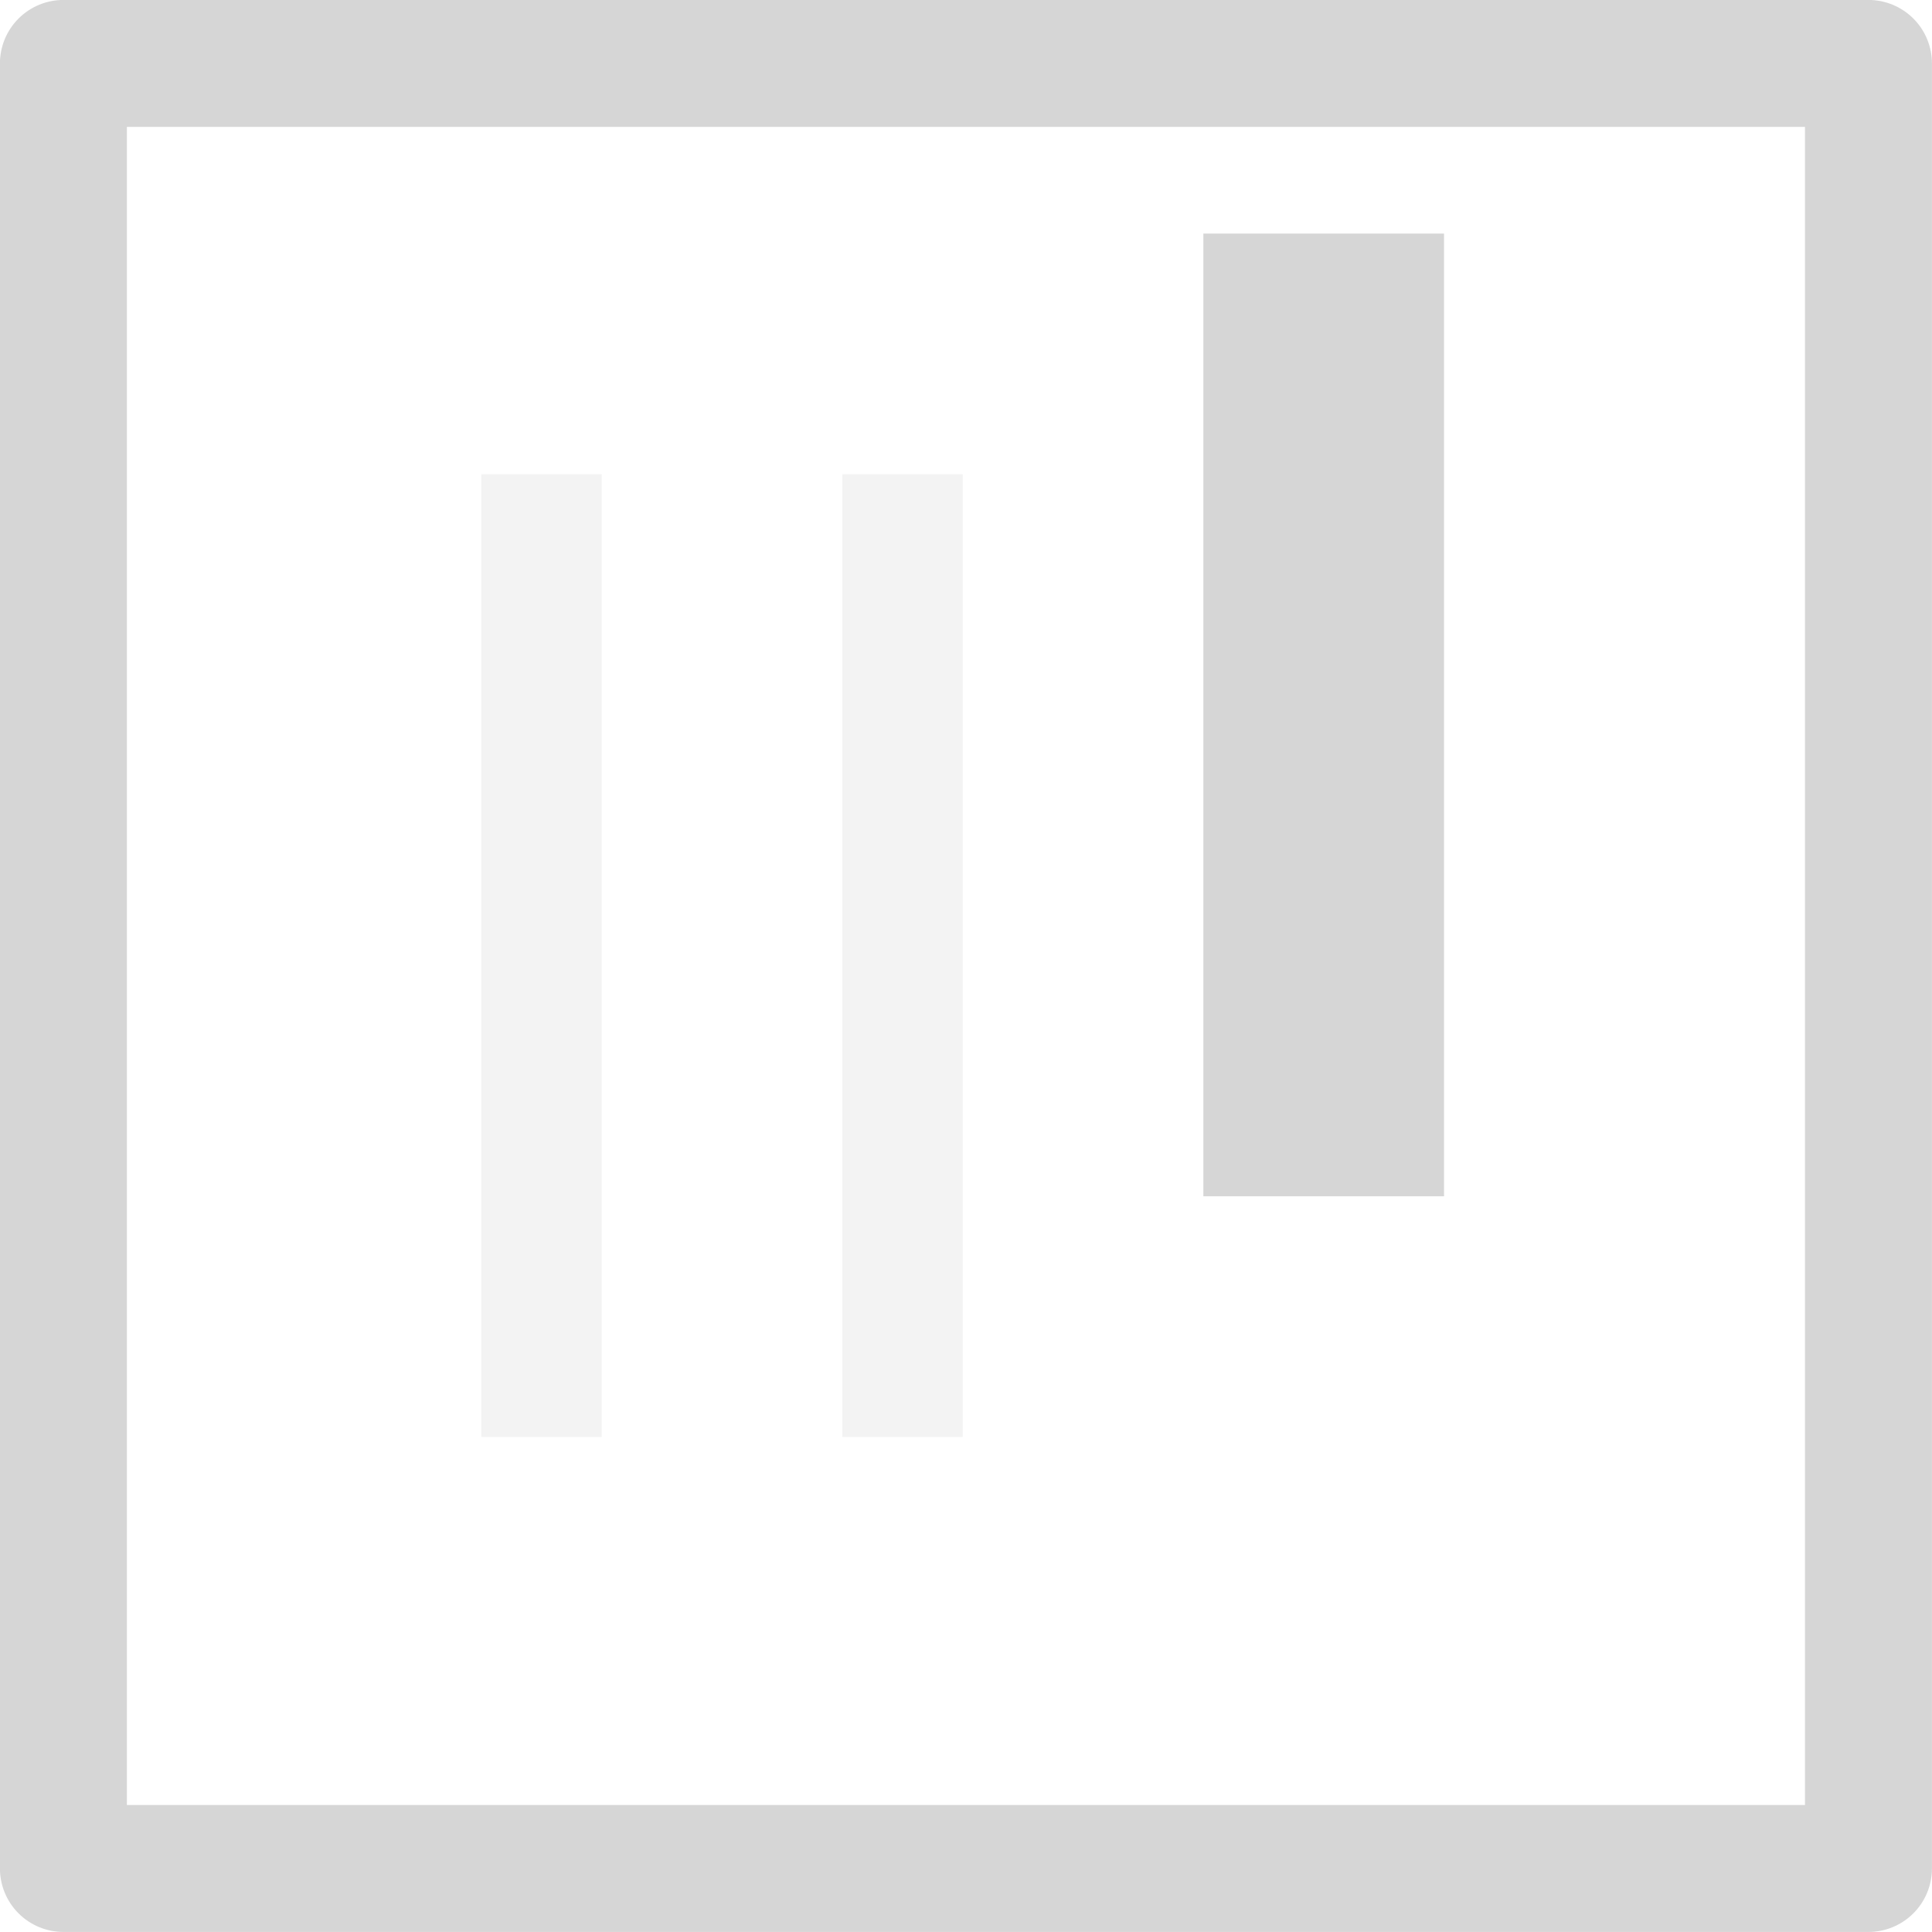 <?xml version="1.0" encoding="UTF-8" standalone="no"?>
<svg
   xmlns:osb="http://www.openswatchbook.org/uri/2009/osb"
   xmlns:dc="http://purl.org/dc/elements/1.1/"
   xmlns:cc="http://creativecommons.org/ns#"
   xmlns:rdf="http://www.w3.org/1999/02/22-rdf-syntax-ns#"
   xmlns:svg="http://www.w3.org/2000/svg"
   xmlns="http://www.w3.org/2000/svg"
   xmlns:xlink="http://www.w3.org/1999/xlink"
   xmlns:sodipodi="http://sodipodi.sourceforge.net/DTD/sodipodi-0.dtd"
   xmlns:inkscape="http://www.inkscape.org/namespaces/inkscape"
   viewBox="0 0 16.055 16.055"
   id="svg7384"
   height="16.055"
   width="16.055"
   version="1.1"
   inkscape:version="0.91 r13725"
   sodipodi:docname="gimp-channel-blue.svg">
  <sodipodi:namedview
     pagecolor="#ffffff"
     bordercolor="#666666"
     borderopacity="1"
     objecttolerance="10"
     gridtolerance="10"
     guidetolerance="10"
     inkscape:pageopacity="0"
     inkscape:pageshadow="2"
     inkscape:window-width="501"
     inkscape:window-height="405"
     id="namedview1509"
     showgrid="false"
     inkscape:zoom="14.699545"
     inkscape:cx="-628.34788"
     inkscape:cy="723.35257"
     inkscape:window-x="0"
     inkscape:window-y="27"
     inkscape:window-maximized="0"
     inkscape:current-layer="svg7384" />
  <defs
     id="defs7386">
    <linearGradient
       osb:paint="solid"
       id="linearGradient8074">
      <stop
         id="stop8072"
         offset="0"
         style="stop-color:#be00be;stop-opacity:1;" />
    </linearGradient>
    <linearGradient
       osb:paint="solid"
       id="linearGradient7561">
      <stop
         id="stop7558"
         offset="0"
         style="stop-color:#a5a5a5;stop-opacity:1;" />
    </linearGradient>
    <linearGradient
       osb:paint="solid"
       id="linearGradient7548">
      <stop
         id="stop7546"
         offset="0"
         style="stop-color:#ebebeb;stop-opacity:1;" />
    </linearGradient>
    <linearGradient
       osb:paint="solid"
       id="linearGradient7542">
      <stop
         id="stop7538"
         offset="0"
         style="stop-color:#c9c9c9;stop-opacity:1;" />
    </linearGradient>
    <linearGradient
       gradientTransform="matrix(0,-735328.32,170712.69,0,2464326300,577972450)"
       osb:paint="solid"
       id="linearGradient19282">
      <stop
         id="stop19284"
         offset="0"
         style="stop-color:#b4b4b4;stop-opacity:1;" />
    </linearGradient>
    <linearGradient
       gradientTransform="matrix(0.347,0,0,0.306,-154.352,-275.437)"
       osb:paint="solid"
       id="linearGradient19282-4">
      <stop
         id="stop19284-0"
         offset="0"
         style="stop-color:#d6d6d6;stop-opacity:1;" />
    </linearGradient>
    <linearGradient
       gradientTransform="translate(636.375,101.761)"
       gradientUnits="userSpaceOnUse"
       y2="1044.448"
       x2="16.055"
       y1="1044.448"
       x1="0"
       id="linearGradient7232"
       xlink:href="#linearGradient19282-4" />
    <linearGradient
       gradientTransform="translate(636.375,101.761)"
       gradientUnits="userSpaceOnUse"
       y2="1044.362"
       x2="5"
       y1="1044.362"
       x1="4"
       id="linearGradient7280"
       xlink:href="#linearGradient19282-4" />
    <linearGradient
       gradientTransform="translate(636.375,101.761)"
       gradientUnits="userSpaceOnUse"
       y2="1044.362"
       x2="8"
       y1="1044.362"
       x1="7"
       id="linearGradient7283"
       xlink:href="#linearGradient19282-4" />
    <linearGradient
       gradientTransform="translate(636.375,101.761)"
       gradientUnits="userSpaceOnUse"
       y2="1042.362"
       x2="12"
       y1="1042.362"
       x1="10"
       id="linearGradient7286"
       xlink:href="#linearGradient19282-4" />
  </defs>
  <g
     transform="translate(-178.564,65.271)"
     style="display:inline"
     id="stock">
    <g
       id="gimp-channel-blue"
       transform="translate(178.564,-1101.692)">
      <rect
         style="fill:none;fill-opacity:1;stroke:url(#linearGradient7232);stroke-width:1.055;stroke-linejoin:round;stroke-miterlimit:4;stroke-dasharray:none;stroke-opacity:1"
         id="rect4150-79"
         width="15"
         height="15"
         x="0.527"
         y="1036.948" />
      <rect
         style="opacity:0.3;fill:url(#linearGradient7280);fill-opacity:1;stroke:none;stroke-width:1.393;stroke-linejoin:round;stroke-miterlimit:4;stroke-dasharray:none;stroke-opacity:1"
         id="rect4152-1-8"
         width="1"
         height="8"
         x="4"
         y="1040.362" />
      <rect
         style="opacity:0.3;fill:url(#linearGradient7283);fill-opacity:1;stroke:none;stroke-width:1.393;stroke-linejoin:round;stroke-miterlimit:4;stroke-dasharray:none;stroke-opacity:1"
         id="rect4152-14-3"
         width="1"
         height="8"
         x="7"
         y="1040.362" />
      <rect
         style="fill:url(#linearGradient7286);fill-opacity:1;stroke:none;stroke-width:1.505;stroke-linejoin:round;stroke-miterlimit:4;stroke-dasharray:none;stroke-opacity:1"
         id="rect4152-2-5"
         width="2"
         height="8"
         x="10"
         y="1038.362" />
    </g>
  </g>
</svg>
